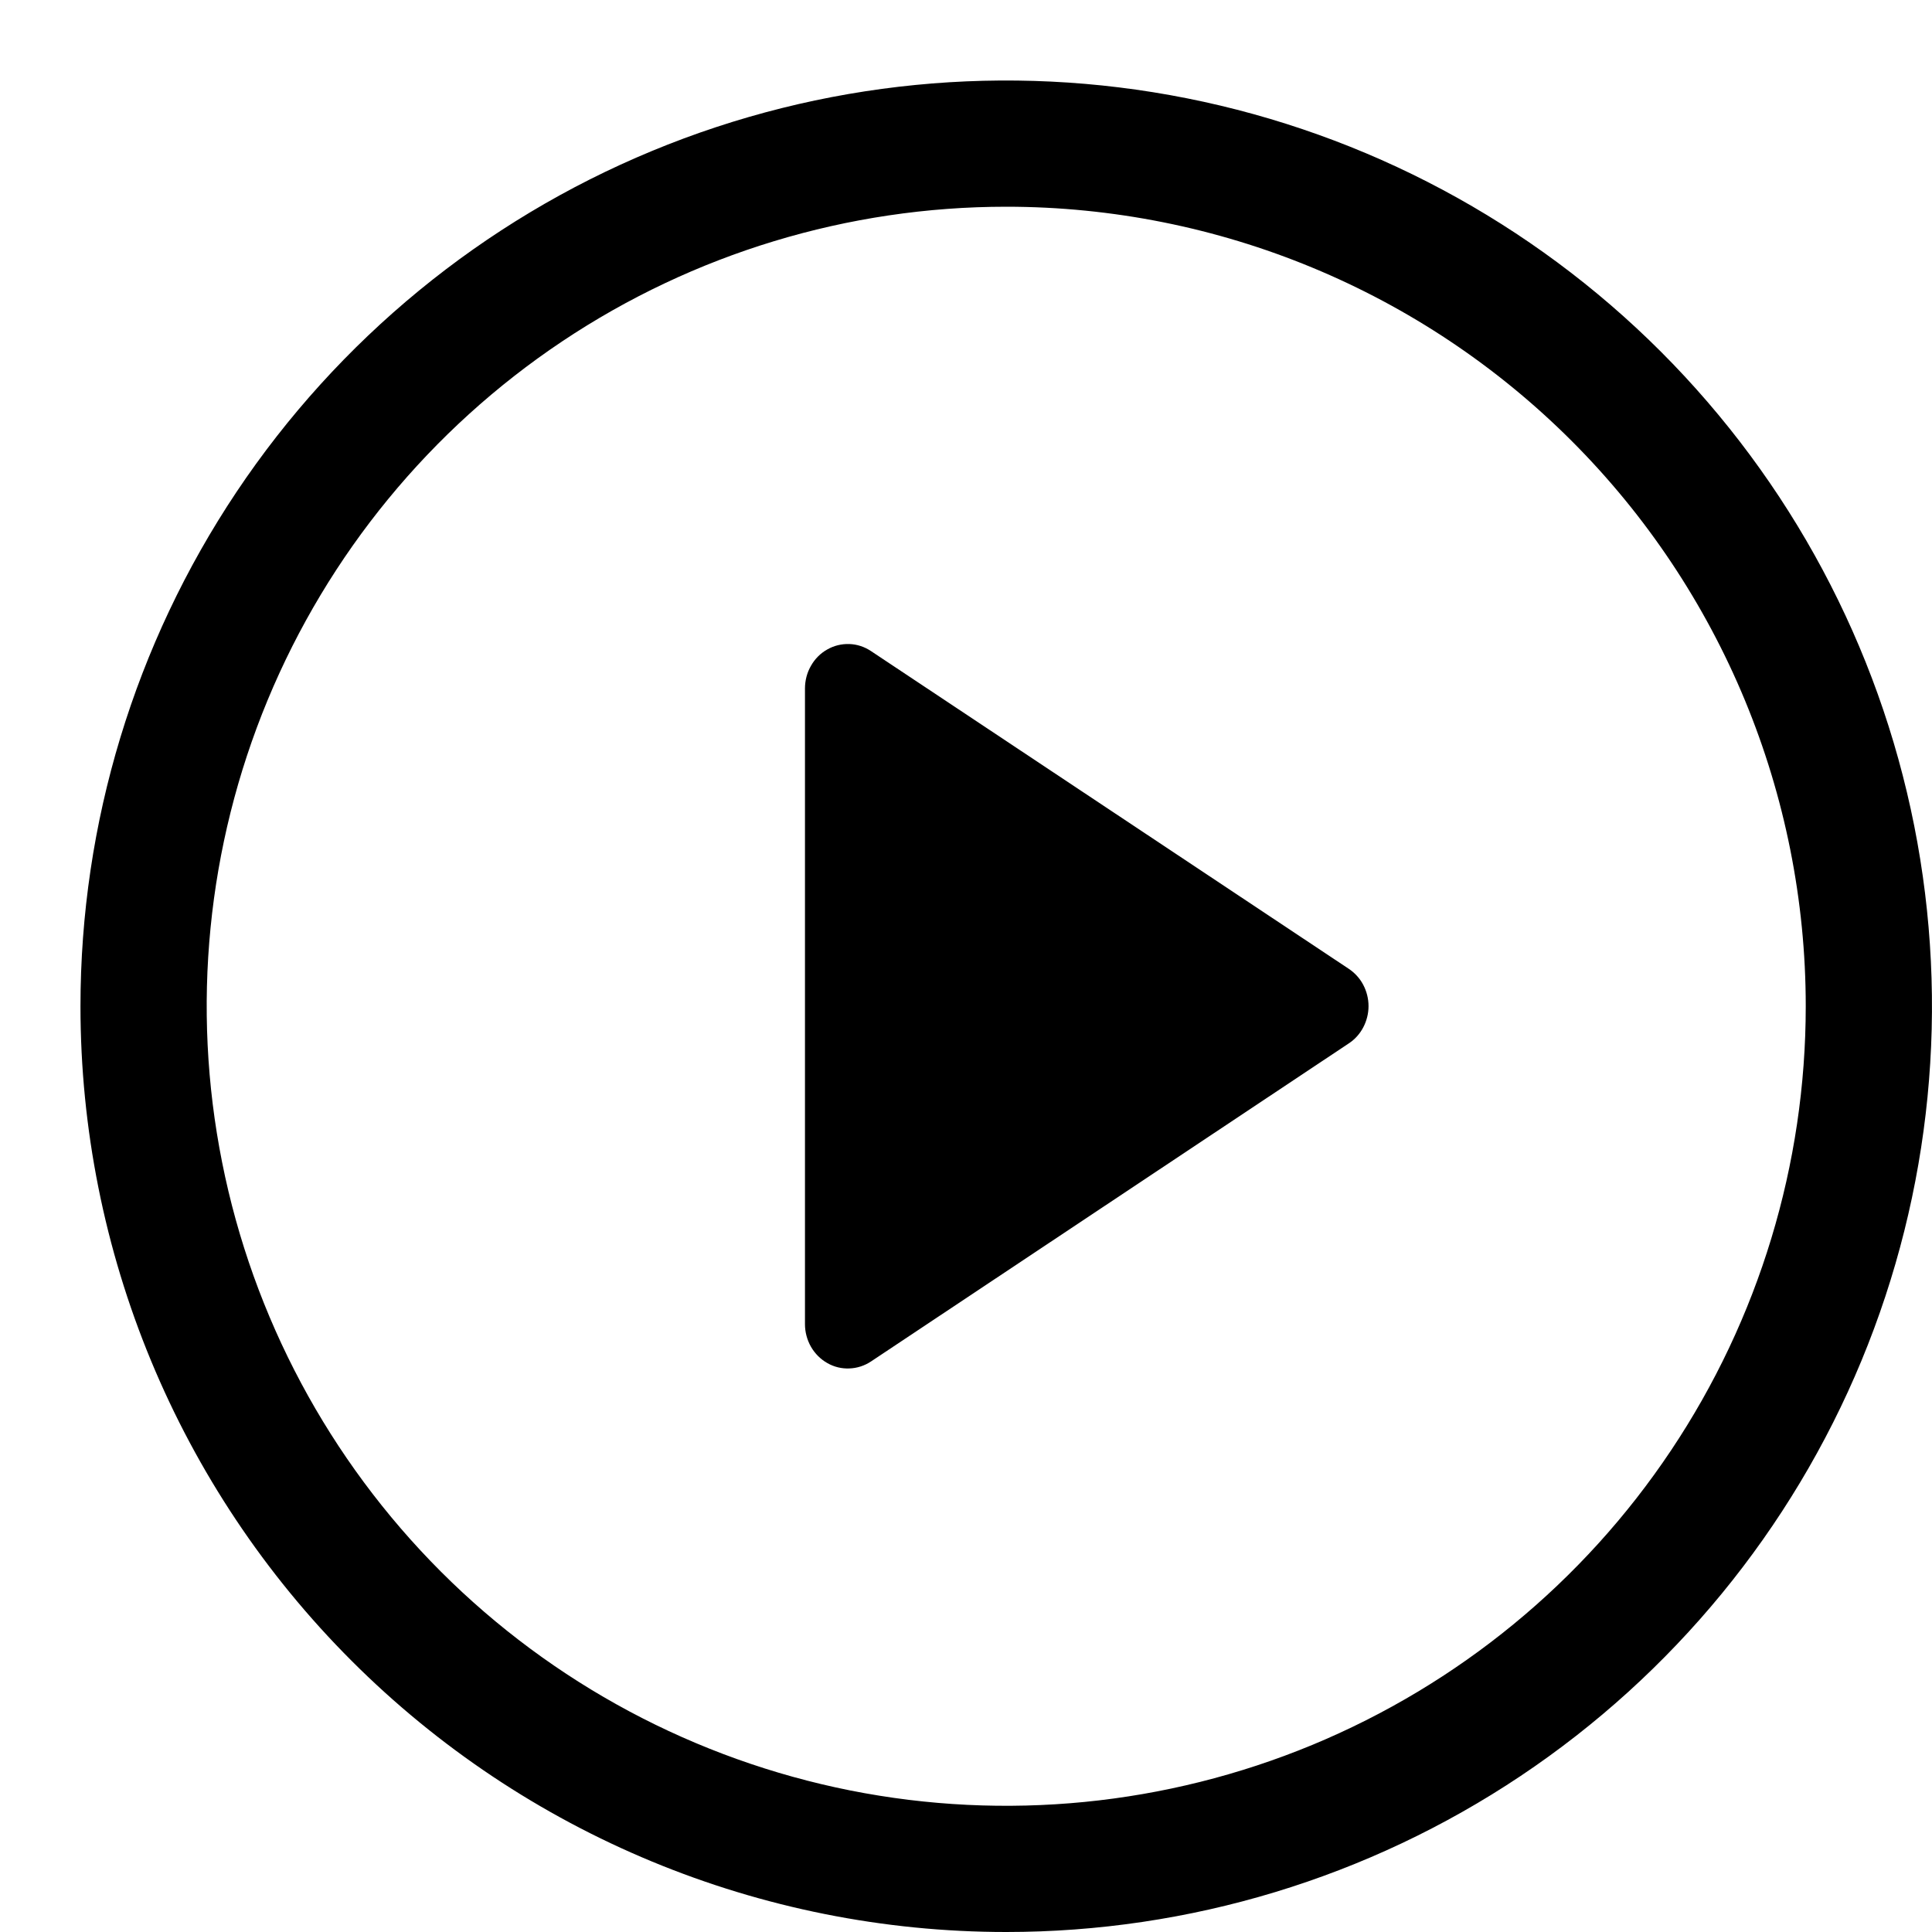 <svg width="23" height="23" viewBox="0 0 23 23" fill="none" xmlns="http://www.w3.org/2000/svg">
<path d="M9.583 15.764V8.197C9.583 8.102 9.607 8.008 9.654 7.927C9.7 7.845 9.767 7.777 9.848 7.732C9.928 7.686 10.019 7.664 10.111 7.667C10.202 7.67 10.291 7.699 10.369 7.751L16.056 11.533C16.128 11.581 16.188 11.646 16.229 11.724C16.27 11.802 16.292 11.889 16.292 11.978C16.292 12.066 16.27 12.153 16.229 12.231C16.188 12.309 16.128 12.375 16.056 12.422L10.369 16.208C10.292 16.259 10.203 16.288 10.111 16.291C10.02 16.295 9.929 16.273 9.849 16.227C9.769 16.182 9.702 16.115 9.655 16.034C9.608 15.952 9.583 15.858 9.583 15.764Z" fill="currentColor"/>
<path d="M11.979 2.461C10.097 2.461 8.256 3.019 6.691 4.065C5.126 5.111 3.906 6.597 3.185 8.337C2.465 10.076 2.276 11.99 2.644 13.836C3.011 15.682 3.918 17.378 5.249 18.71C6.58 20.041 8.276 20.947 10.122 21.315C11.969 21.682 13.882 21.493 15.622 20.773C17.361 20.052 18.848 18.832 19.893 17.267C20.939 15.702 21.497 13.862 21.497 11.979C21.497 9.455 20.495 7.034 18.71 5.249C16.925 3.464 14.504 2.461 11.979 2.461ZM0.958 11.979C0.958 9.799 1.605 7.669 2.816 5.856C4.027 4.044 5.748 2.631 7.762 1.797C9.775 0.963 11.991 0.745 14.129 1.17C16.267 1.595 18.231 2.645 19.772 4.186C21.313 5.728 22.363 7.691 22.788 9.829C23.213 11.967 22.995 14.183 22.161 16.197C21.327 18.21 19.914 19.932 18.102 21.143C16.29 22.354 14.159 23 11.979 23C9.056 23 6.253 21.839 4.186 19.772C2.119 17.705 0.958 14.902 0.958 11.979Z" fill="currentColor"/>
</svg>
